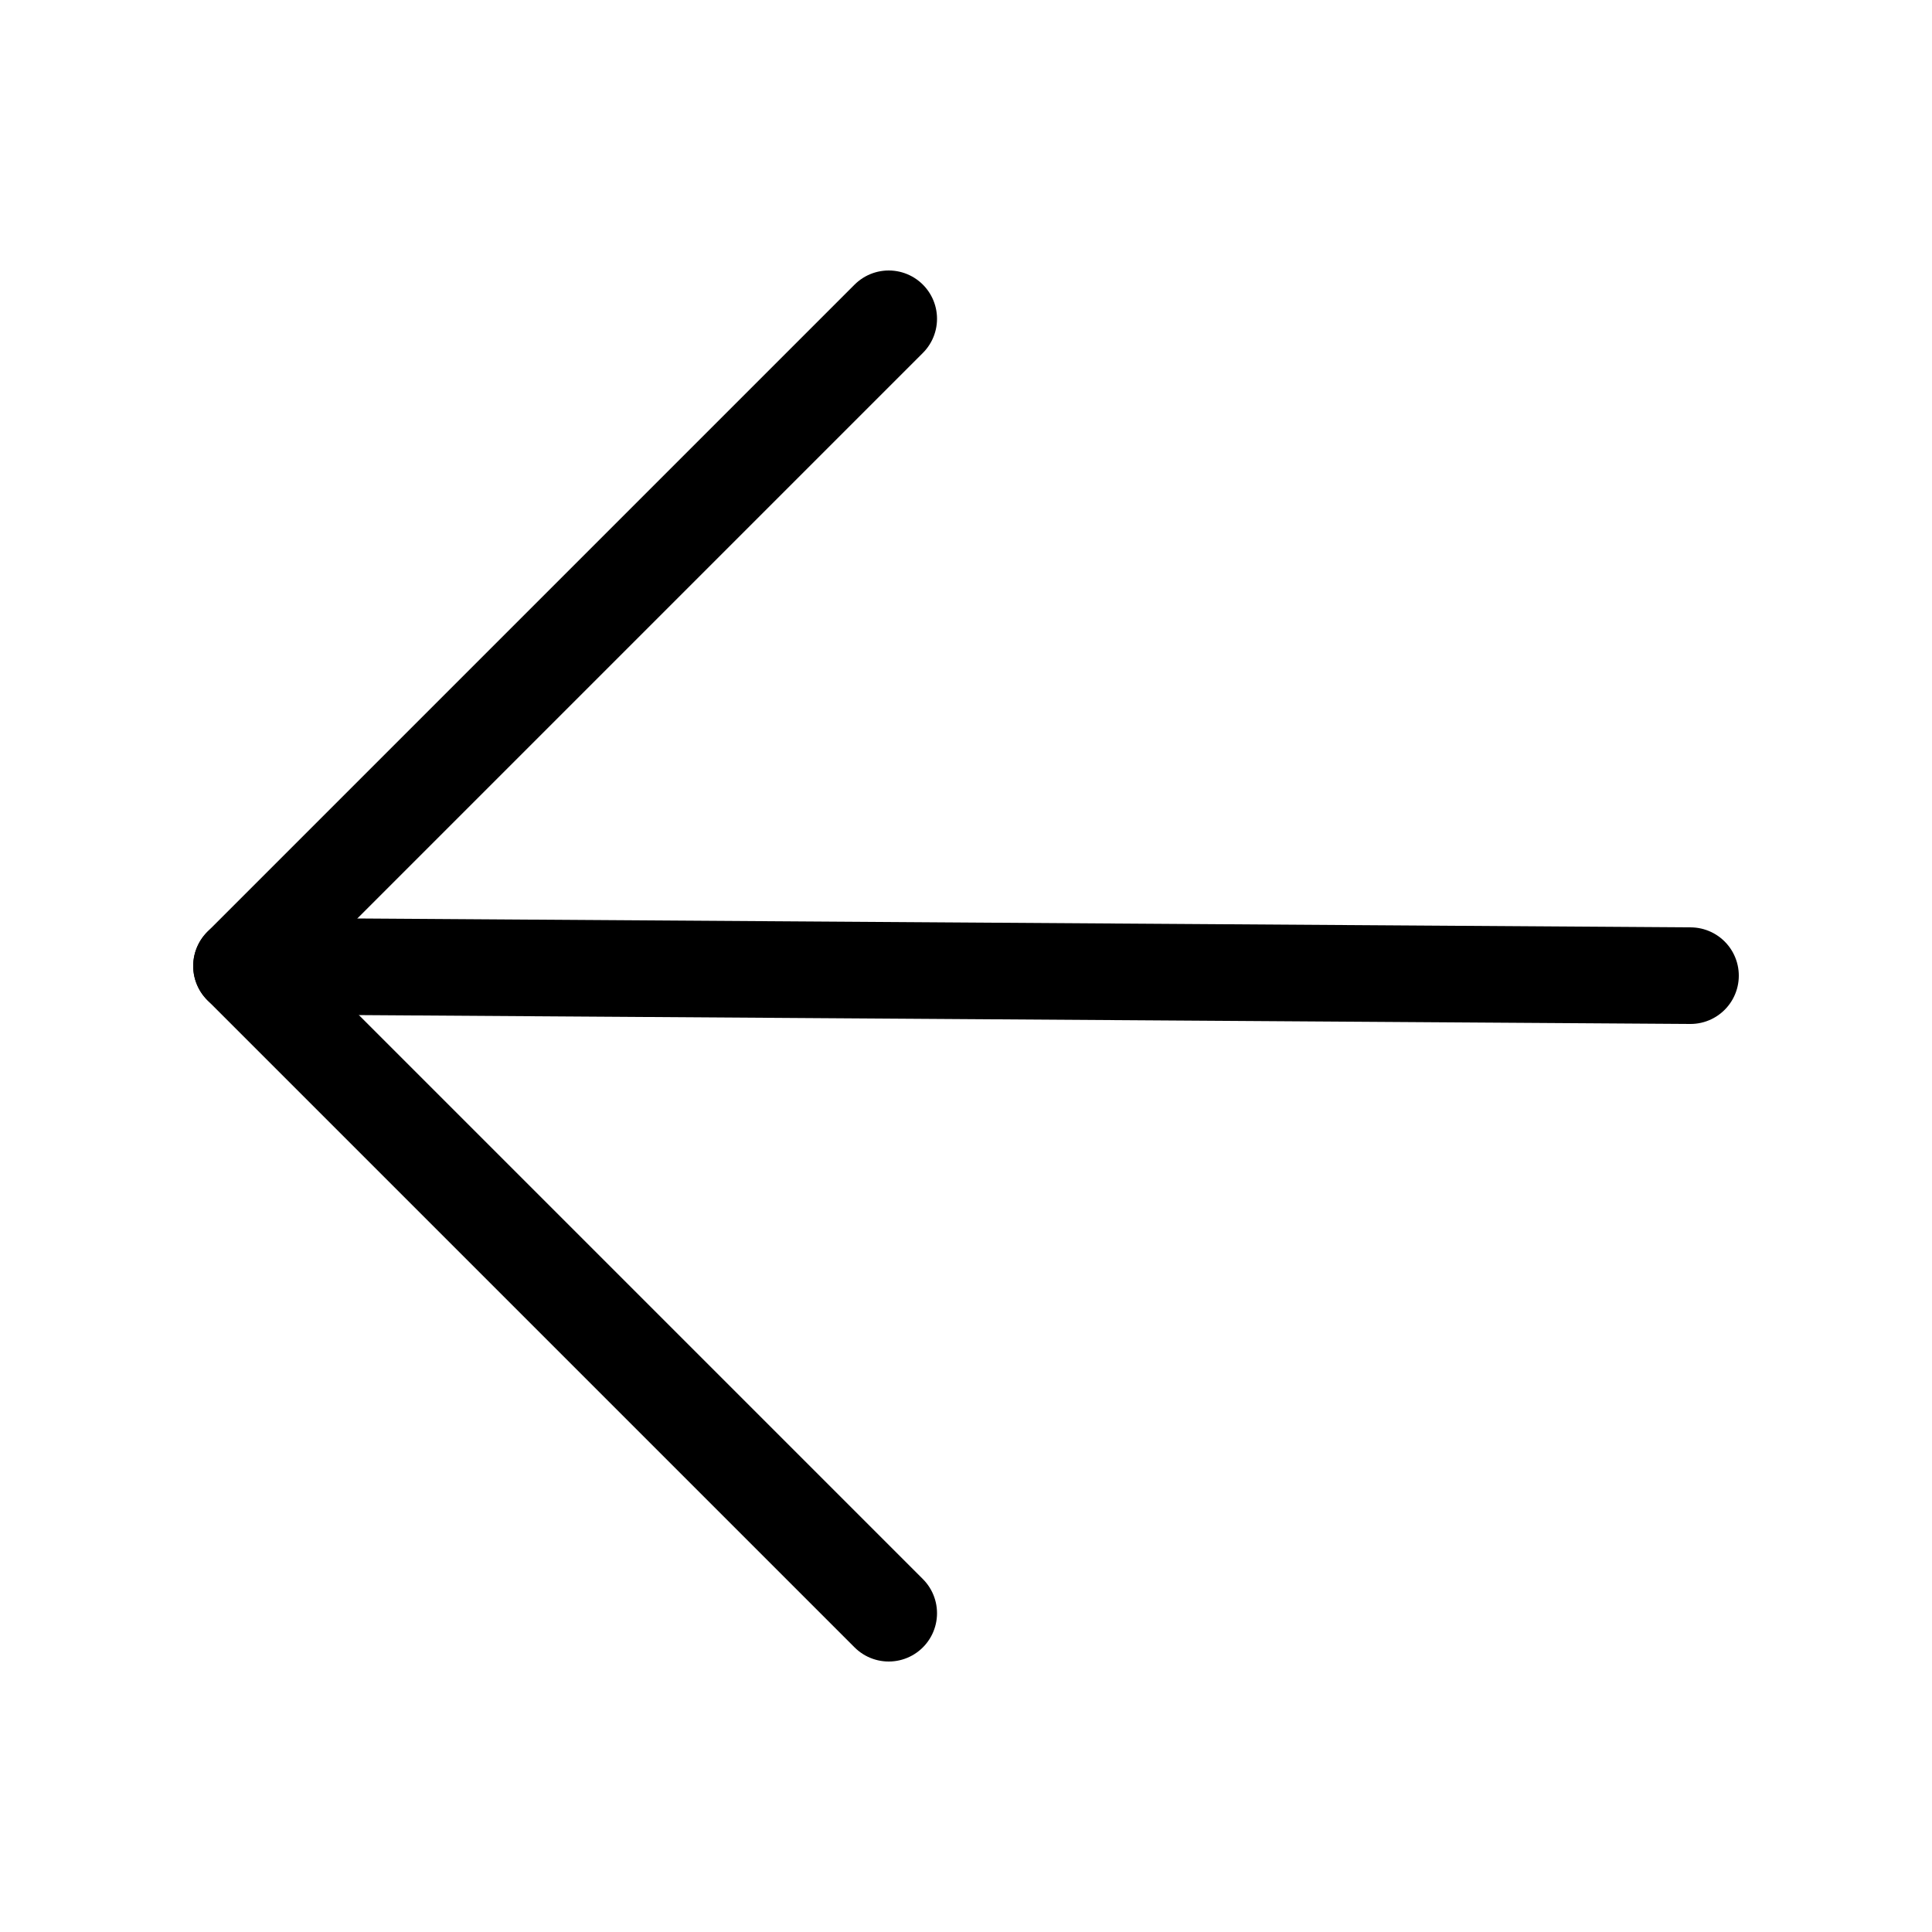 <?xml version="1.0" encoding="utf-8"?>
<svg version="1.1" xmlns="http://www.w3.org/2000/svg" viewBox="0 0 20 20">
  <style type="text/css">
    .st0 {
      fill: none;
      stroke: #000000;
      stroke-linecap: round;
      stroke-linejoin: round;
      stroke-miterlimit: 10;
    }
  </style>
  <g>
    <polyline vector-effect="non-scaling-stroke" class="st0" points="9.2,16.7 2.5,10 9.2,3.3 	" />
    <line vector-effect="non-scaling-stroke" class="st0" x1="17.5" y1="10.1" x2="2.5" y2="10" />
  </g>
</svg>